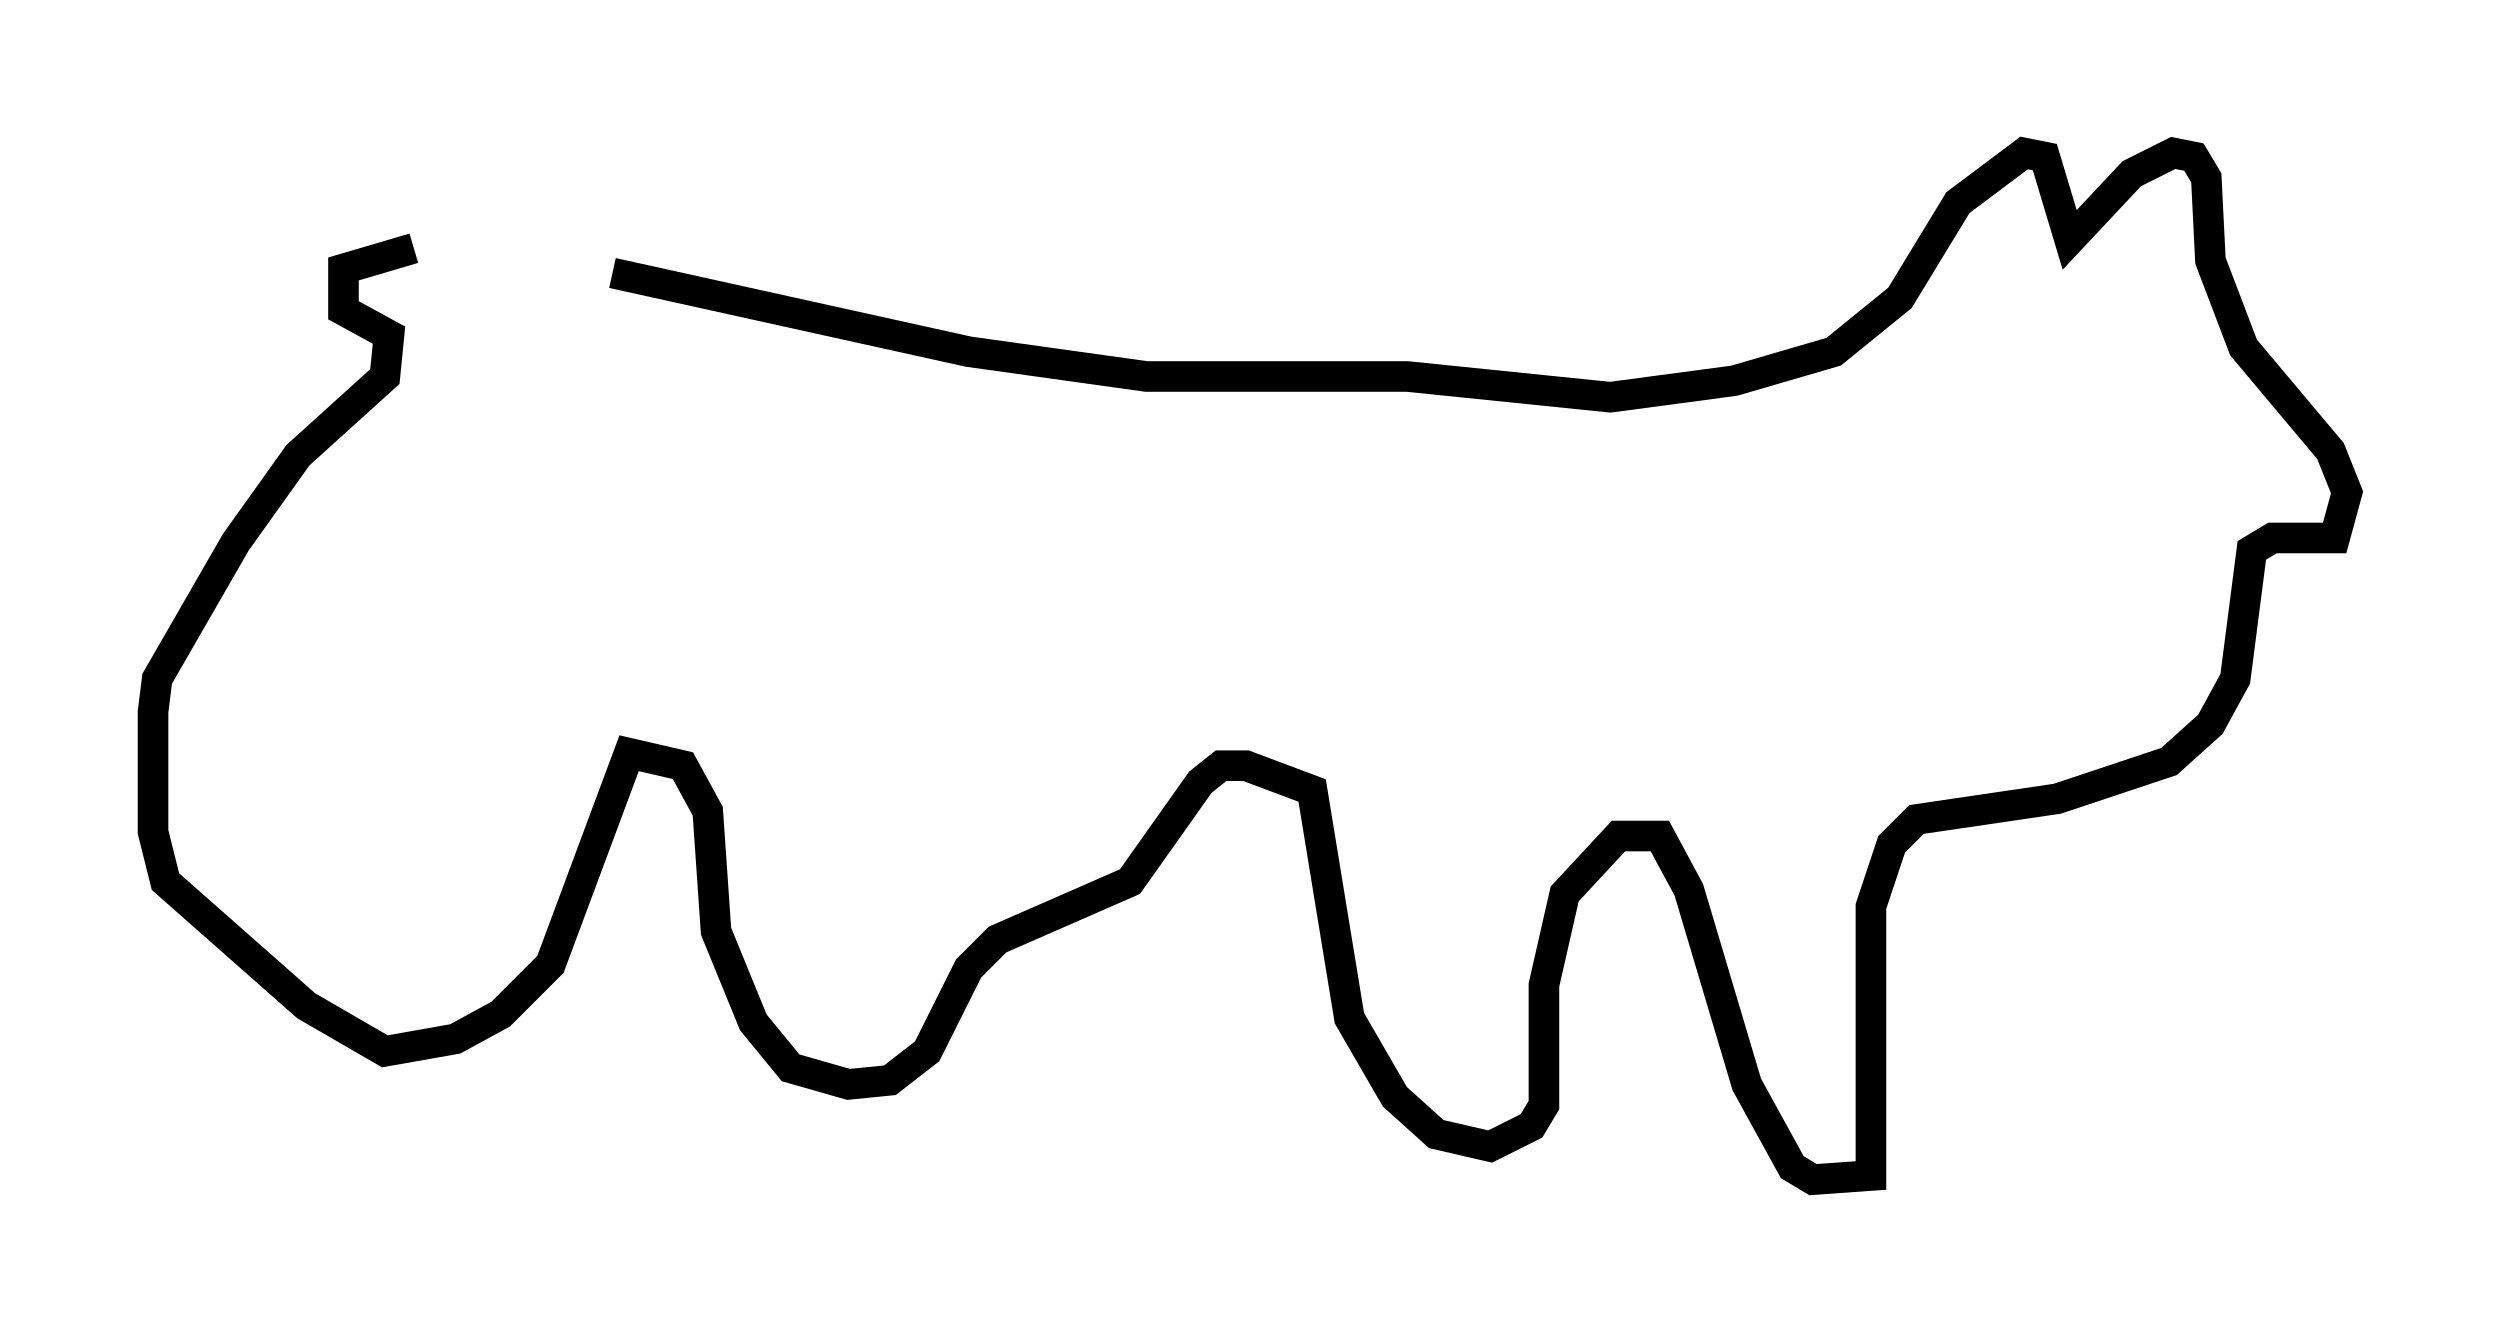 <?xml version="1.0" encoding="utf-8" ?>
<svg baseProfile="full" height="43.559" version="1.1" width="81.718" xmlns="http://www.w3.org/2000/svg" xmlns:ev="http://www.w3.org/2001/xml-events" xmlns:xlink="http://www.w3.org/1999/xlink"><defs /><rect fill="white" height="43.559" width="81.718" x="0" y="0" /><path d="M13.254, 8.518 m6.766, 0.406 l11.637, 2.571 5.819, 0.812 l8.525, 0.0 6.631, 0.677 l4.059, -0.541 3.248, -0.947 l2.165, -1.759 1.894, -3.112 l2.165, -1.624 0.677, 0.135 l0.812, 2.706 2.03, -2.165 l1.353, -0.677 0.677, 0.135 l0.406, 0.677 0.135, 2.706 l1.083, 2.842 2.842, 3.383 l0.541, 1.353 -0.406, 1.488 l-2.03, 0.0 -0.677, 0.406 l-0.541, 4.195 -0.812, 1.488 l-1.353, 1.218 -3.654, 1.218 l-4.601, 0.677 -0.812, 0.812 l-0.677, 2.03 0.0, 8.796 l-1.894, 0.135 -0.677, -0.406 l-1.488, -2.706 -1.894, -6.36 l-0.947, -1.759 -1.353, 0.0 l-1.759, 1.894 -0.677, 2.977 l0.0, 3.924 -0.406, 0.677 l-1.353, 0.677 -1.759, -0.406 l-1.353, -1.218 -1.488, -2.571 l-1.218, -7.442 -2.165, -0.812 l-0.812, 0.0 -0.677, 0.541 l-2.3, 3.248 -4.33, 1.894 l-0.947, 0.947 -1.353, 2.706 l-1.218, 0.947 -1.353, 0.135 l-1.894, -0.541 -1.218, -1.488 l-1.218, -2.977 -0.271, -3.924 l-0.812, -1.488 -1.759, -0.406 l-2.571, 6.901 -1.624, 1.624 l-1.488, 0.812 -2.3, 0.406 l-2.571, -1.488 -4.601, -4.059 l-0.406, -1.624 0.0, -3.924 l0.135, -1.083 2.571, -4.465 l2.03, -2.842 2.842, -2.571 l0.135, -1.353 -1.488, -0.812 l0.0, -1.353 2.3, -0.677 " fill="none" stroke="black" stroke-width="1" /></svg>